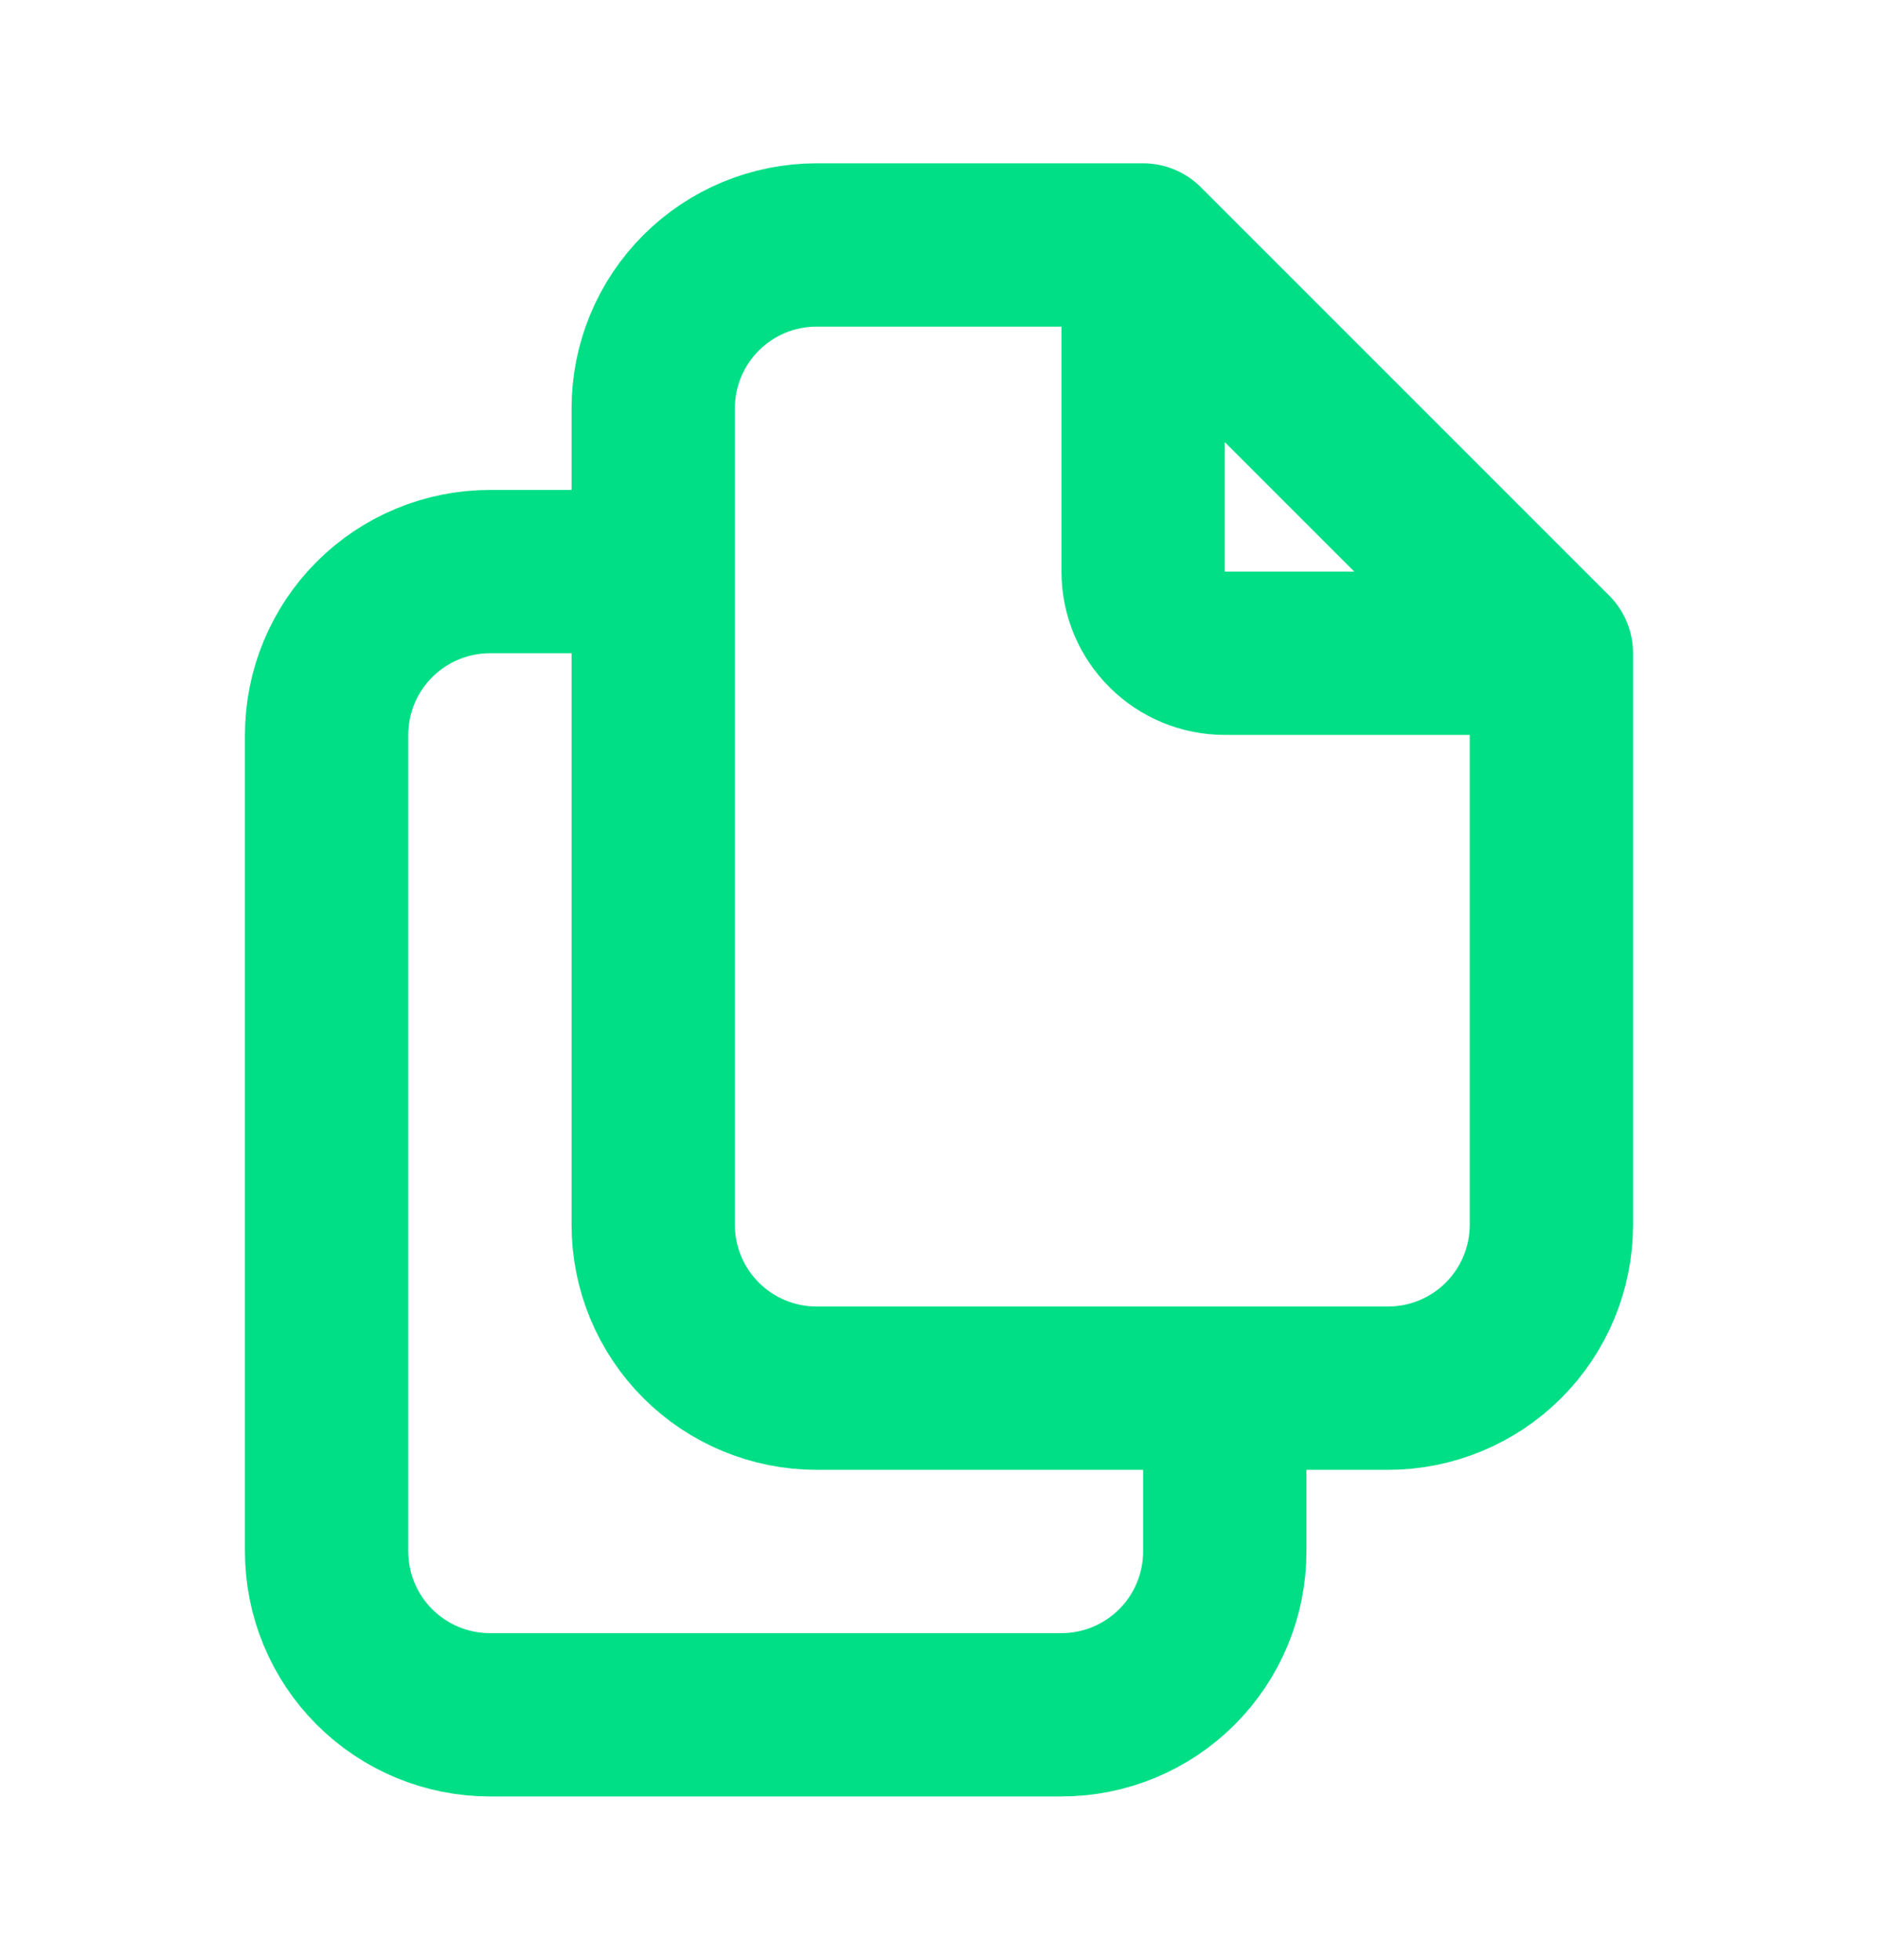 <svg width="23" height="24" viewBox="0 0 23 24" fill="none" xmlns="http://www.w3.org/2000/svg">
<path d="M14 3V7C14 7.265 14.105 7.52 14.293 7.707C14.48 7.895 14.735 8 15 8H19M14 3H10C9.47 3 8.961 3.211 8.586 3.586C8.211 3.961 8 4.47 8 5V15C8 15.53 8.211 16.039 8.586 16.414C8.961 16.789 9.47 17 10 17H17C17.53 17 18.039 16.789 18.414 16.414C18.789 16.039 19 15.53 19 15V8M14 3L19 8M15 17V19C15 19.53 14.789 20.039 14.414 20.414C14.039 20.789 13.53 21 13 21H6C5.47 21 4.961 20.789 4.586 20.414C4.211 20.039 4 19.53 4 19V9C4 8.47 4.211 7.961 4.586 7.586C4.961 7.211 5.47 7 6 7H8" stroke="#00DF86" stroke-width="2" stroke-linecap="round" stroke-linejoin="round"/>
</svg>
